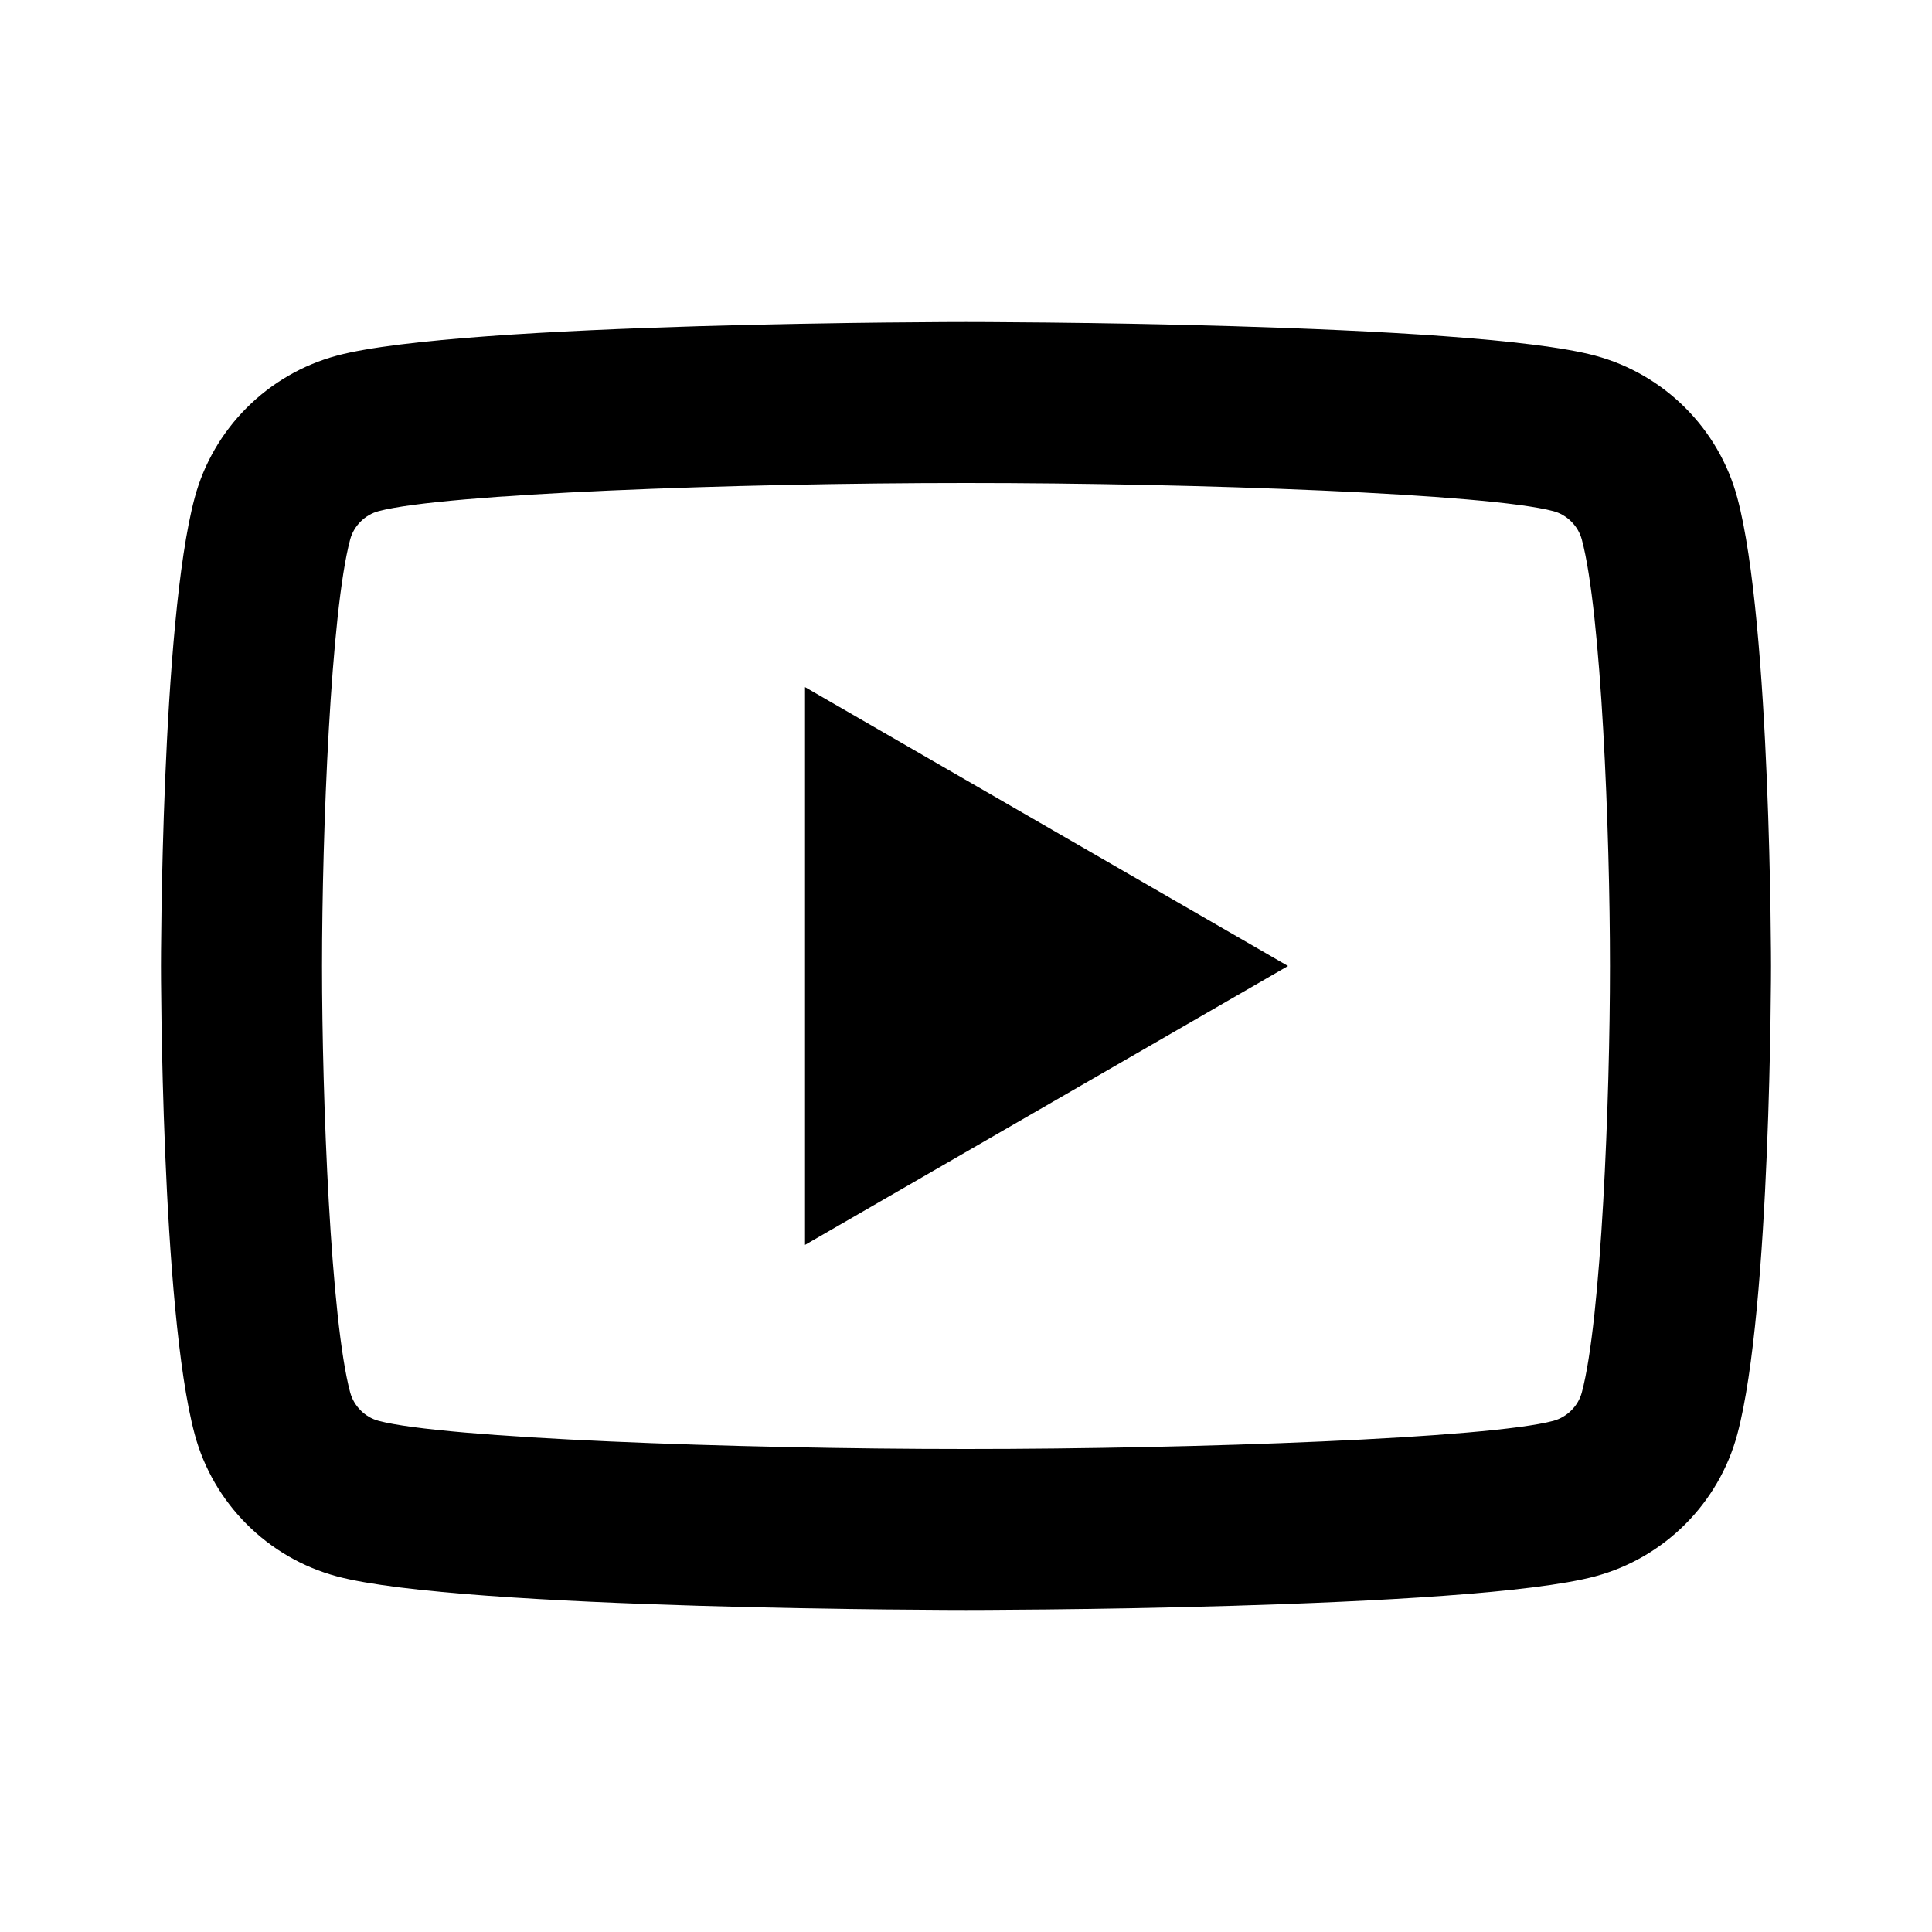 <svg width="28" height="28" viewBox="0 0 28 28" fill="none" xmlns="http://www.w3.org/2000/svg">
<path d="M14 4.667C14 4.667 6.703 4.667 4.883 5.154C3.879 5.423 3.089 6.213 2.821 7.216C2.333 9.036 2.333 14 2.333 14C2.333 14 2.333 18.963 2.821 20.784C3.089 21.788 3.88 22.577 4.883 22.846C6.703 23.333 14 23.333 14 23.333C14 23.333 21.297 23.333 23.117 22.846C24.12 22.577 24.911 21.787 25.179 20.784C25.667 18.963 25.667 14 25.667 14C25.667 14 25.667 9.036 25.179 7.216C24.911 6.213 24.12 5.423 23.117 5.154C21.297 4.667 14 4.667 14 4.667ZM14 7C17.362 7 21.573 7.156 22.513 7.408C22.71 7.46 22.872 7.622 22.925 7.82C23.207 8.868 23.333 12.066 23.333 14C23.333 15.934 23.207 19.131 22.925 20.18C22.873 20.377 22.711 20.538 22.513 20.592C21.574 20.844 17.362 21 14 21C10.639 21 6.428 20.844 5.487 20.592C5.29 20.54 5.128 20.378 5.075 20.18C4.793 19.132 4.667 15.934 4.667 14C4.667 12.066 4.793 8.868 5.075 7.818C5.127 7.622 5.289 7.46 5.487 7.408C6.426 7.156 10.638 7 14 7ZM11.667 9.958V18.042L18.667 14L11.667 9.958Z" fill="black"/>
</svg>
